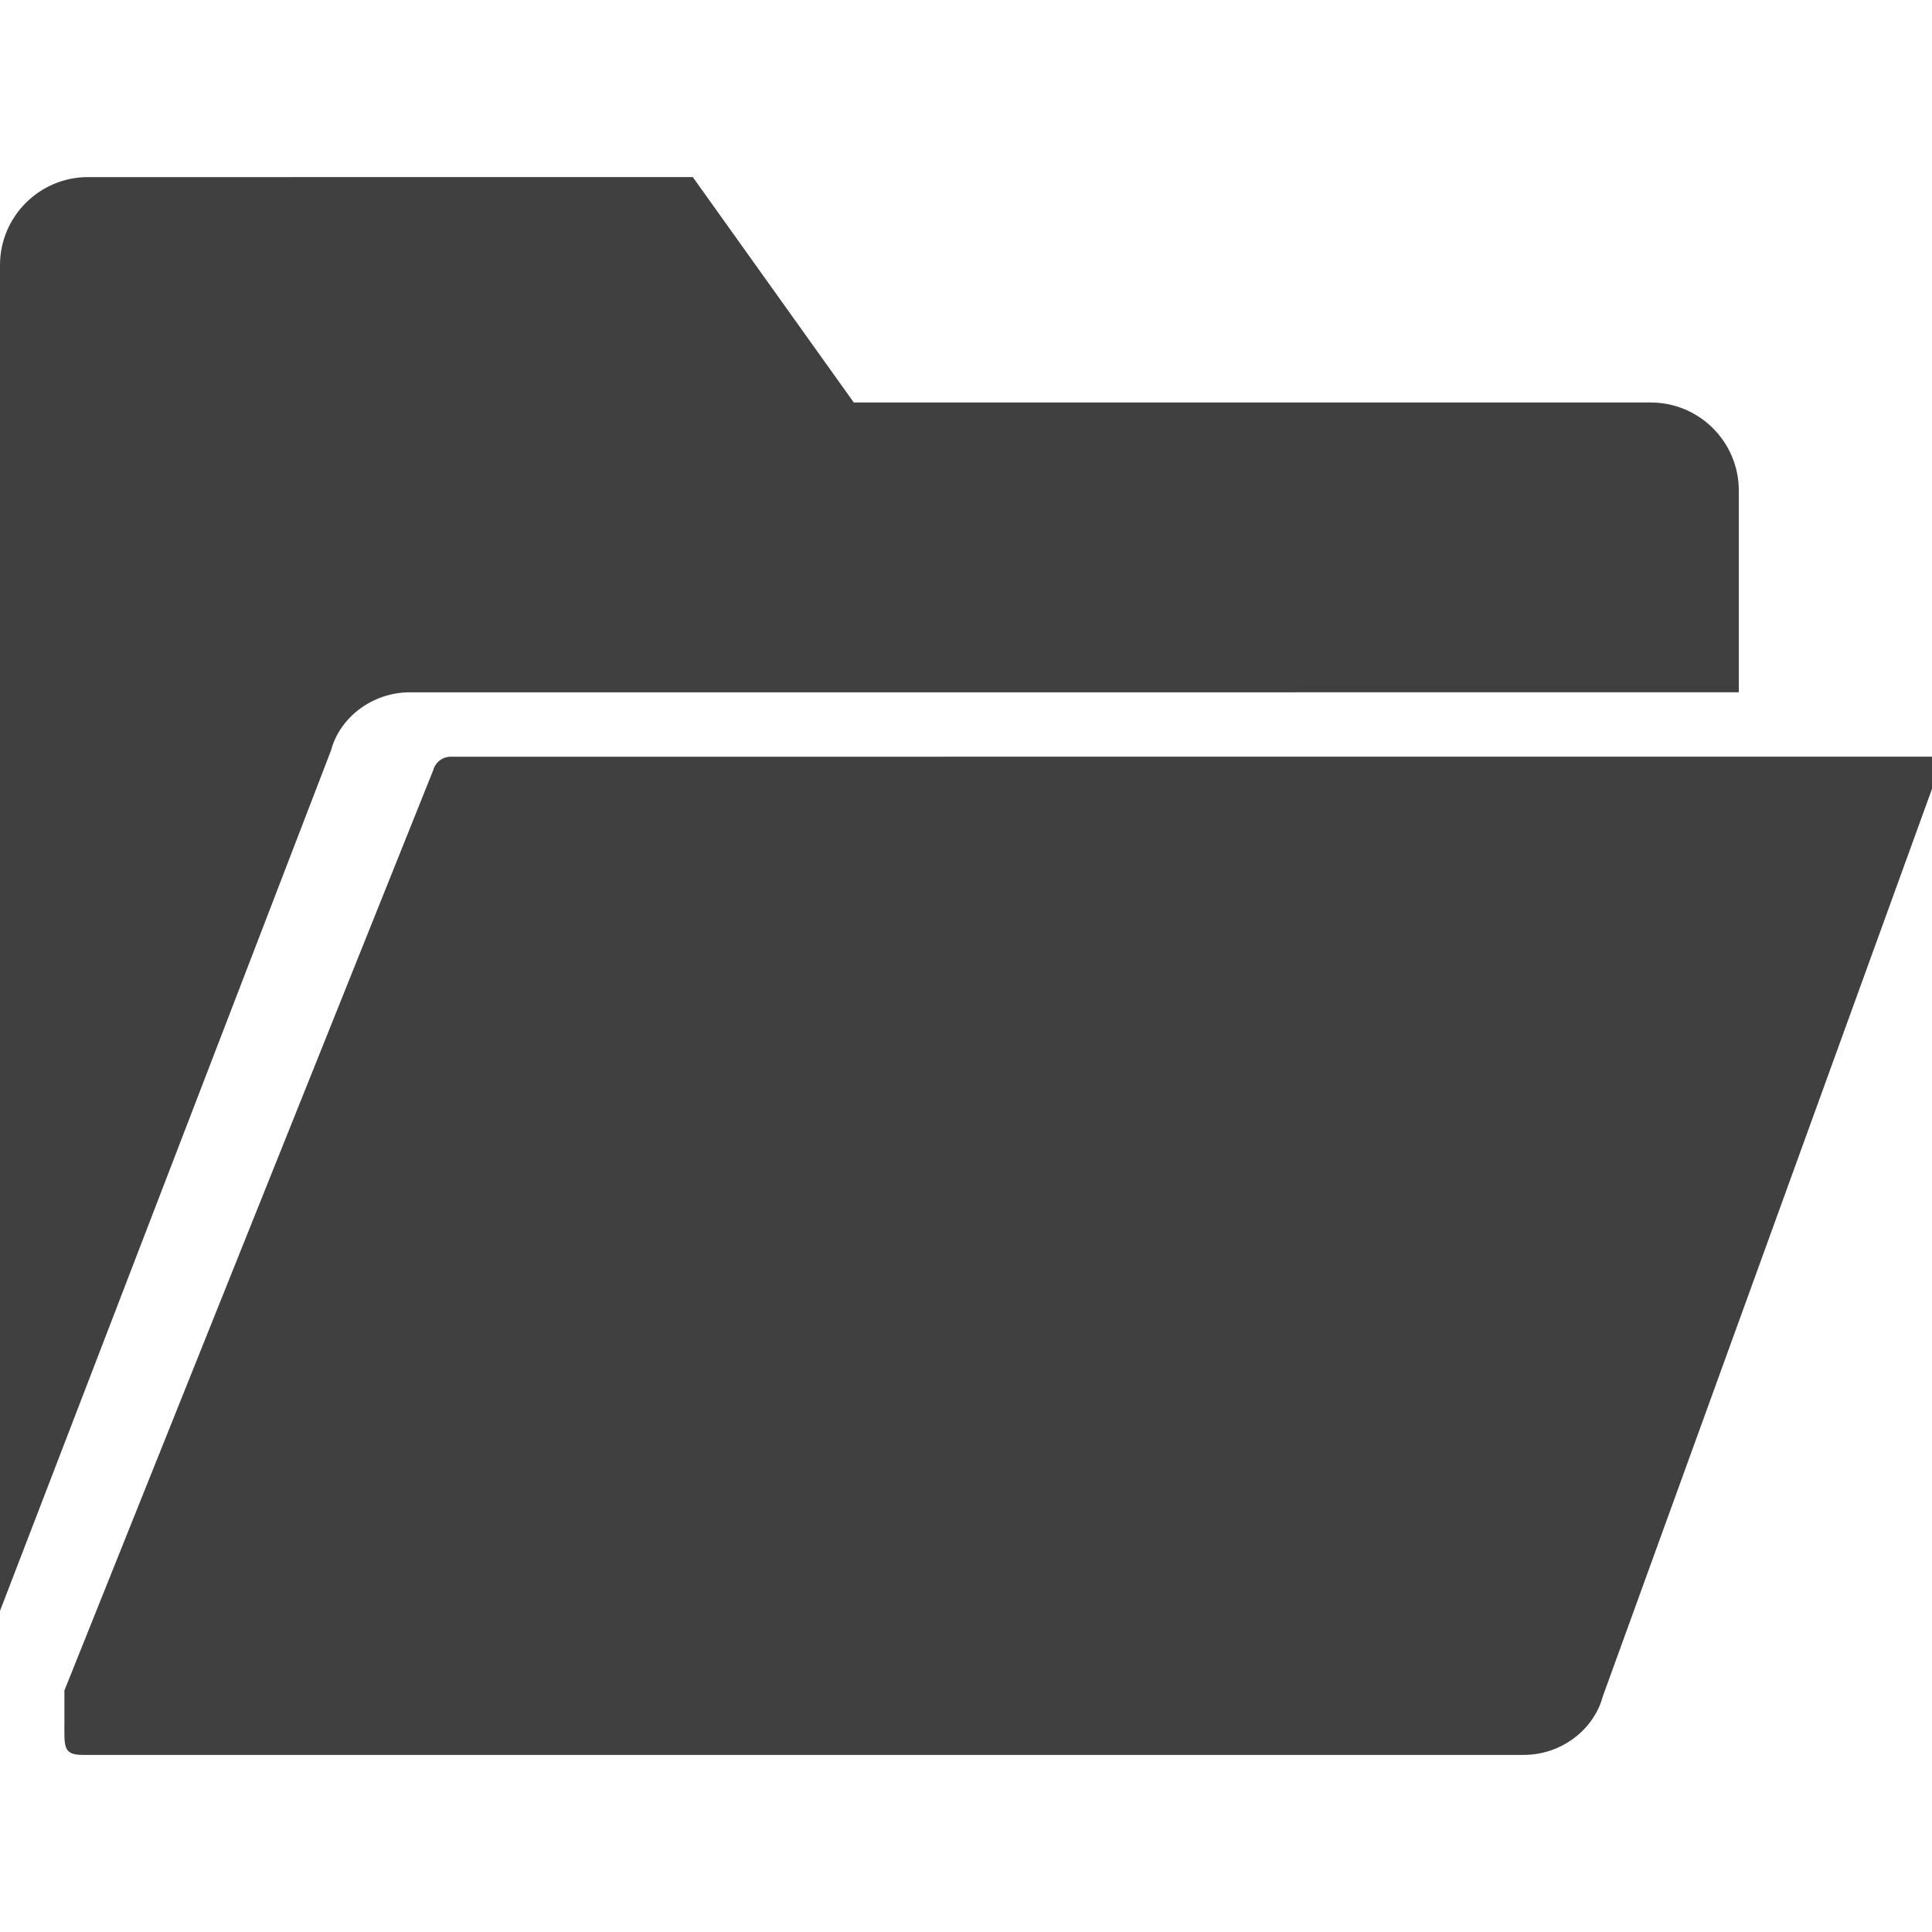 <svg xmlns="http://www.w3.org/2000/svg" viewBox="0 0 60 60" width="512" height="512" fill="#404040"><path d="M14 23.5c-.254 0-.48.172-.545.417L2 52.5v1c0 .734-.047 1 .565 1h44.76c1.156 0 2.174-.78 2.45-1.813L60 24.5v-1H14zm-1.27-2H54v-6.268c0-1.507-1.226-2.732-2.732-2.732H26.515l-5-7H2.732C1.226 5.5 0 6.726 0 8.232v41.796L10.282 23.3c.275-1.032 1.293-1.8 2.45-1.8z"/></svg>